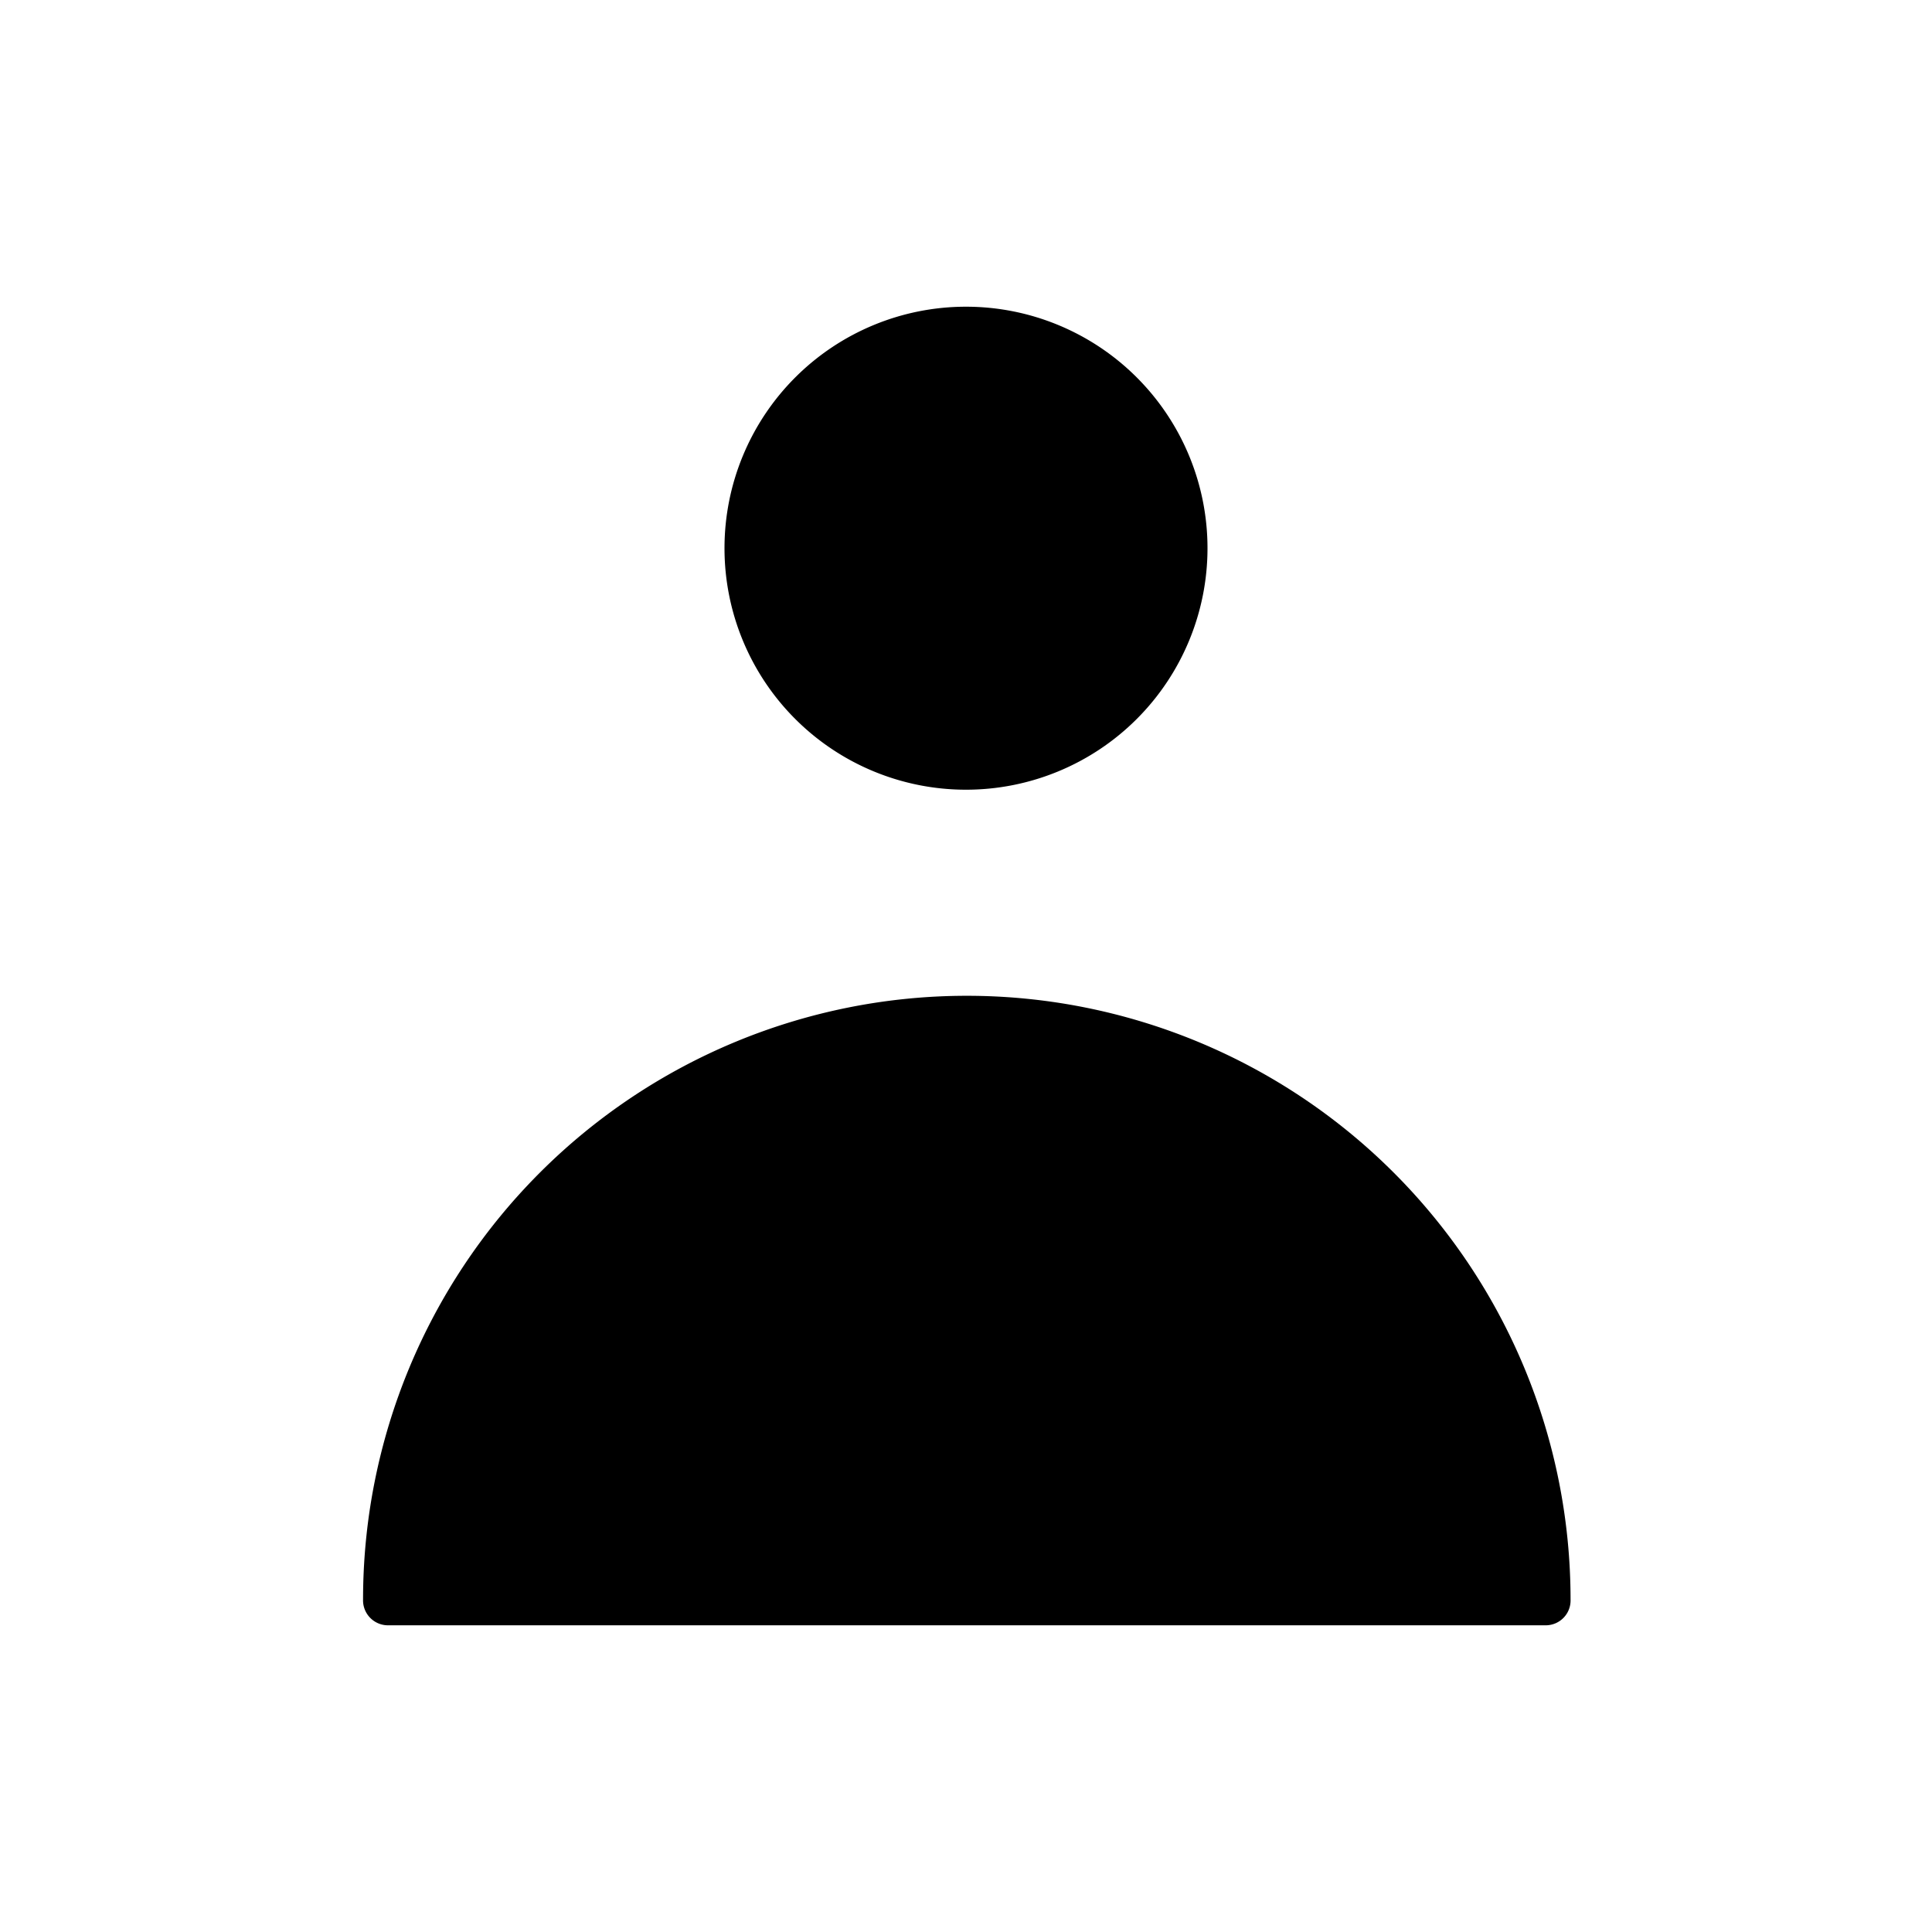 <svg xmlns="http://www.w3.org/2000/svg" fill="none" viewBox="0 0 24 24"><path fill="currentColor" d="M12 9.81a3 3 0 1 0 0-6 3 3 0 0 0 0 6ZM4.81 20.19a.31.31 0 0 1-.3-.32 7.5 7.5 0 0 1 15 0 .308.308 0 0 1-.182.293.31.31 0 0 1-.118.027H4.81Z"/></svg>